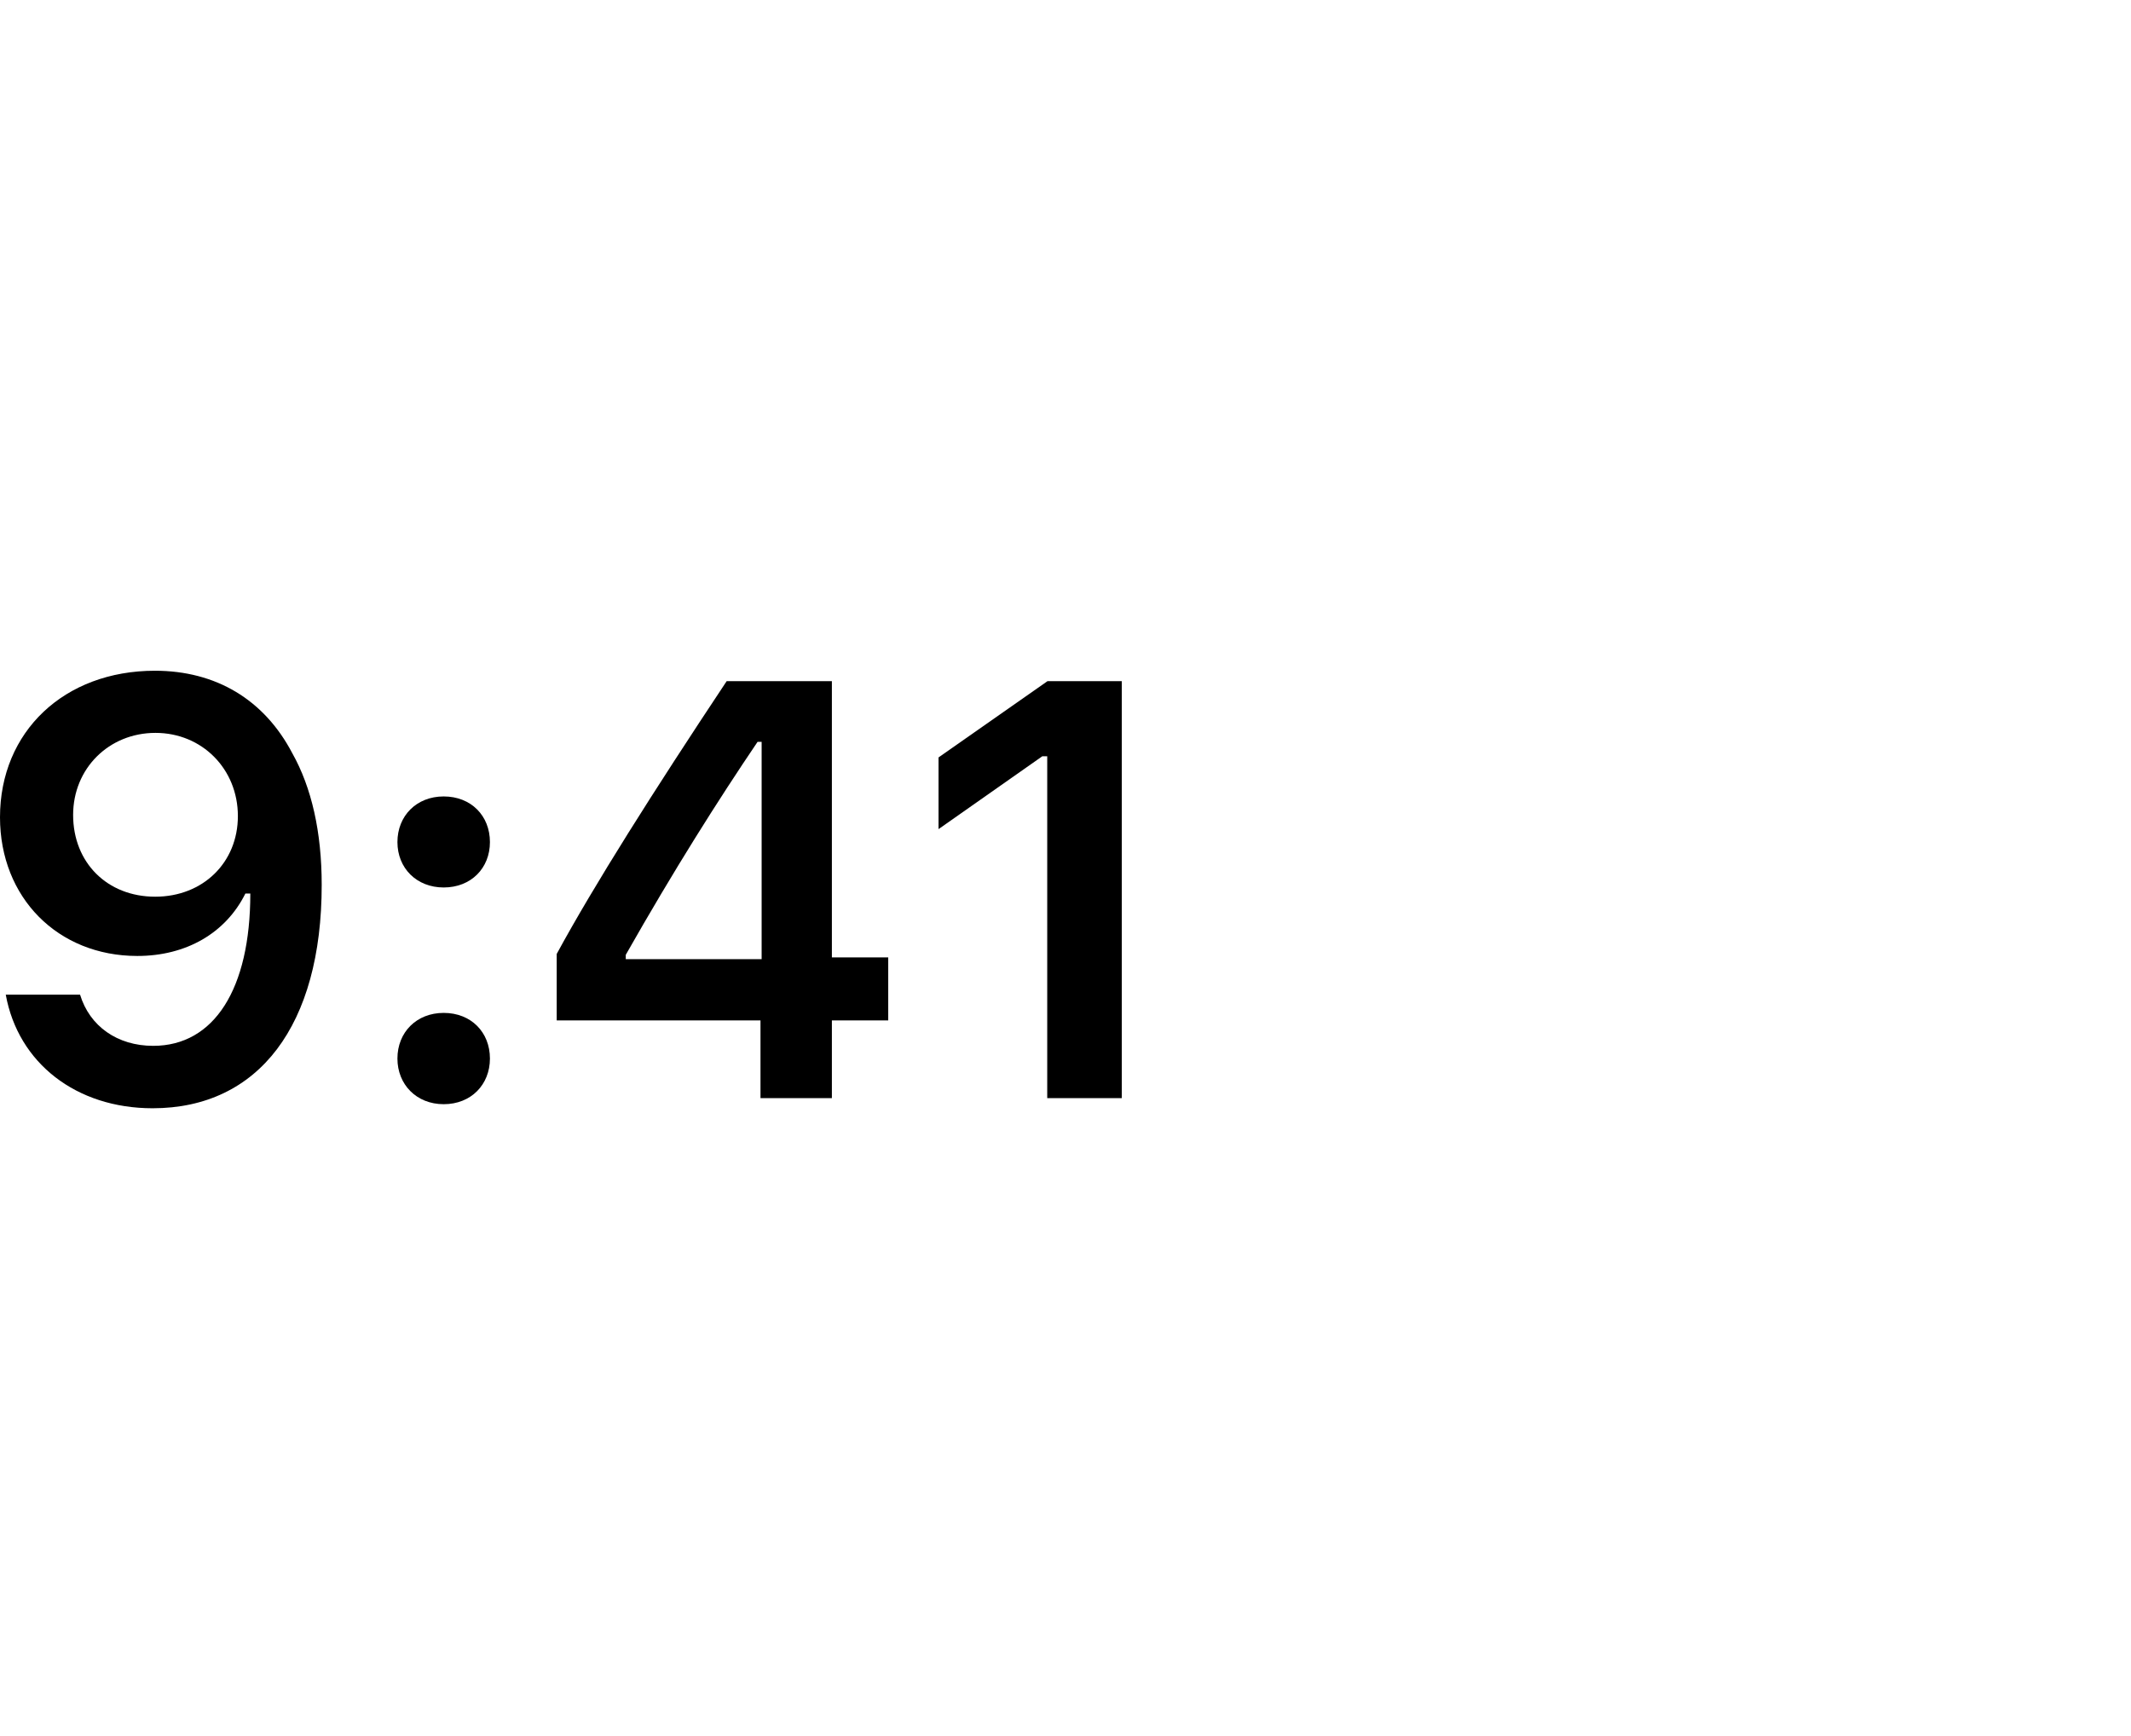<svg xmlns="http://www.w3.org/2000/svg" width="54" height="44" fill="none" viewBox="0 0 54 44"><path fill="#000" d="M3.867 28.089C6.555 28.089 8.152 25.987 8.152 22.427C8.152 21.087 7.896 19.959 7.405 19.087C6.694 17.732 5.471 17 3.926 17C1.626 17 0 18.545 0 20.713C0 22.75 1.465 24.229 3.479 24.229C4.717 24.229 5.72 23.65 6.218 22.647H6.24C6.24 22.647 6.27 22.647 6.277 22.647C6.292 22.647 6.343 22.647 6.343 22.647C6.343 25.064 5.427 26.507 3.882 26.507C2.974 26.507 2.271 26.009 2.029 25.21H0.146C0.461 26.946 1.934 28.089 3.867 28.089ZM3.933 22.727C2.717 22.727 1.853 21.863 1.853 20.655C1.853 19.476 2.761 18.575 3.94 18.575C5.12 18.575 6.028 19.49 6.028 20.684C6.028 21.863 5.142 22.727 3.933 22.727Z"/><path fill="#000" d="M11.243 27.986C11.939 27.986 12.415 27.488 12.415 26.829C12.415 26.163 11.939 25.672 11.243 25.672C10.555 25.672 10.071 26.163 10.071 26.829C10.071 27.488 10.555 27.986 11.243 27.986ZM11.243 22.493C11.939 22.493 12.415 22.002 12.415 21.343C12.415 20.677 11.939 20.186 11.243 20.186C10.555 20.186 10.071 20.677 10.071 21.343C10.071 22.002 10.555 22.493 11.243 22.493Z"/><path fill="#000" d="M19.271 27.832H21.08V25.862H22.508V24.266H21.08V17.264H18.414C16.546 20.076 15.059 22.427 14.107 24.178V25.862H19.271V27.832ZM15.857 24.2C17.088 22.032 18.187 20.296 19.197 18.802H19.3V24.31H15.857V24.2Z"/><path fill="#000" d="M26.537 27.832H28.426V17.264H26.544L23.783 19.197V21.014L26.412 19.168H26.537V27.832Z"/></svg>